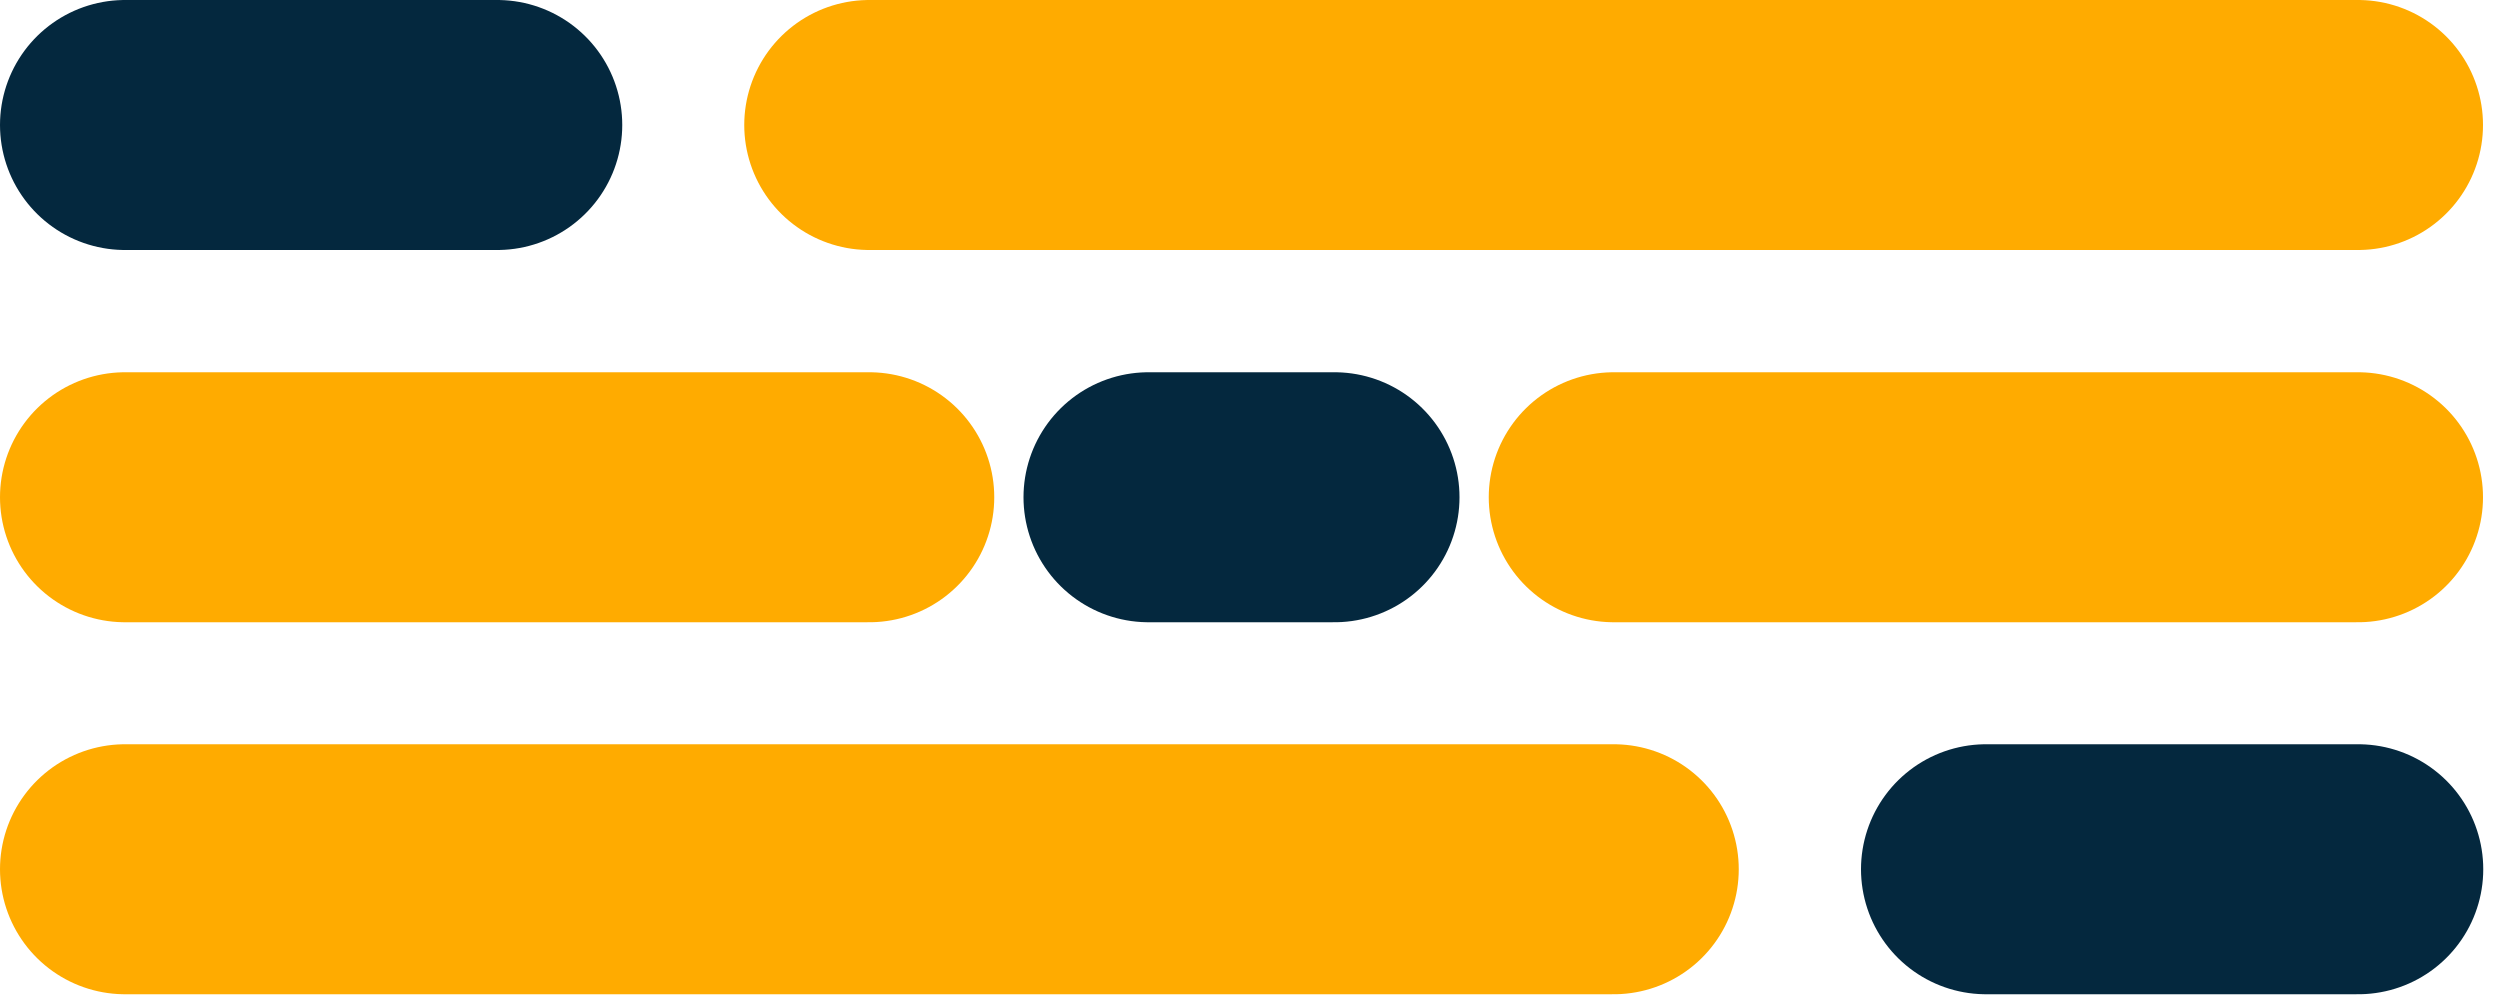 <svg width="10" height="4" viewBox="0 0 10 4" fill="none" xmlns="http://www.w3.org/2000/svg">
<path d="M0.5 0.5H1.989" stroke="#04283E" stroke-linecap="round"/>
<path d="M9.433 3.477H7.944" stroke="#04283E" stroke-linecap="round"/>
<path d="M4.594 1.989H5.338" stroke="#04283E" stroke-linecap="round"/>
<path d="M0.5 1.989H3.477" stroke="#FFAB00" stroke-linecap="round"/>
<path d="M6.455 1.989H9.432" stroke="#FFAB00" stroke-linecap="round"/>
<path d="M3.477 0.5H9.432" stroke="#FFAB00" stroke-linecap="round"/>
<path d="M6.455 3.477H0.5" stroke="#FFAB00" stroke-linecap="round"/>
</svg>
